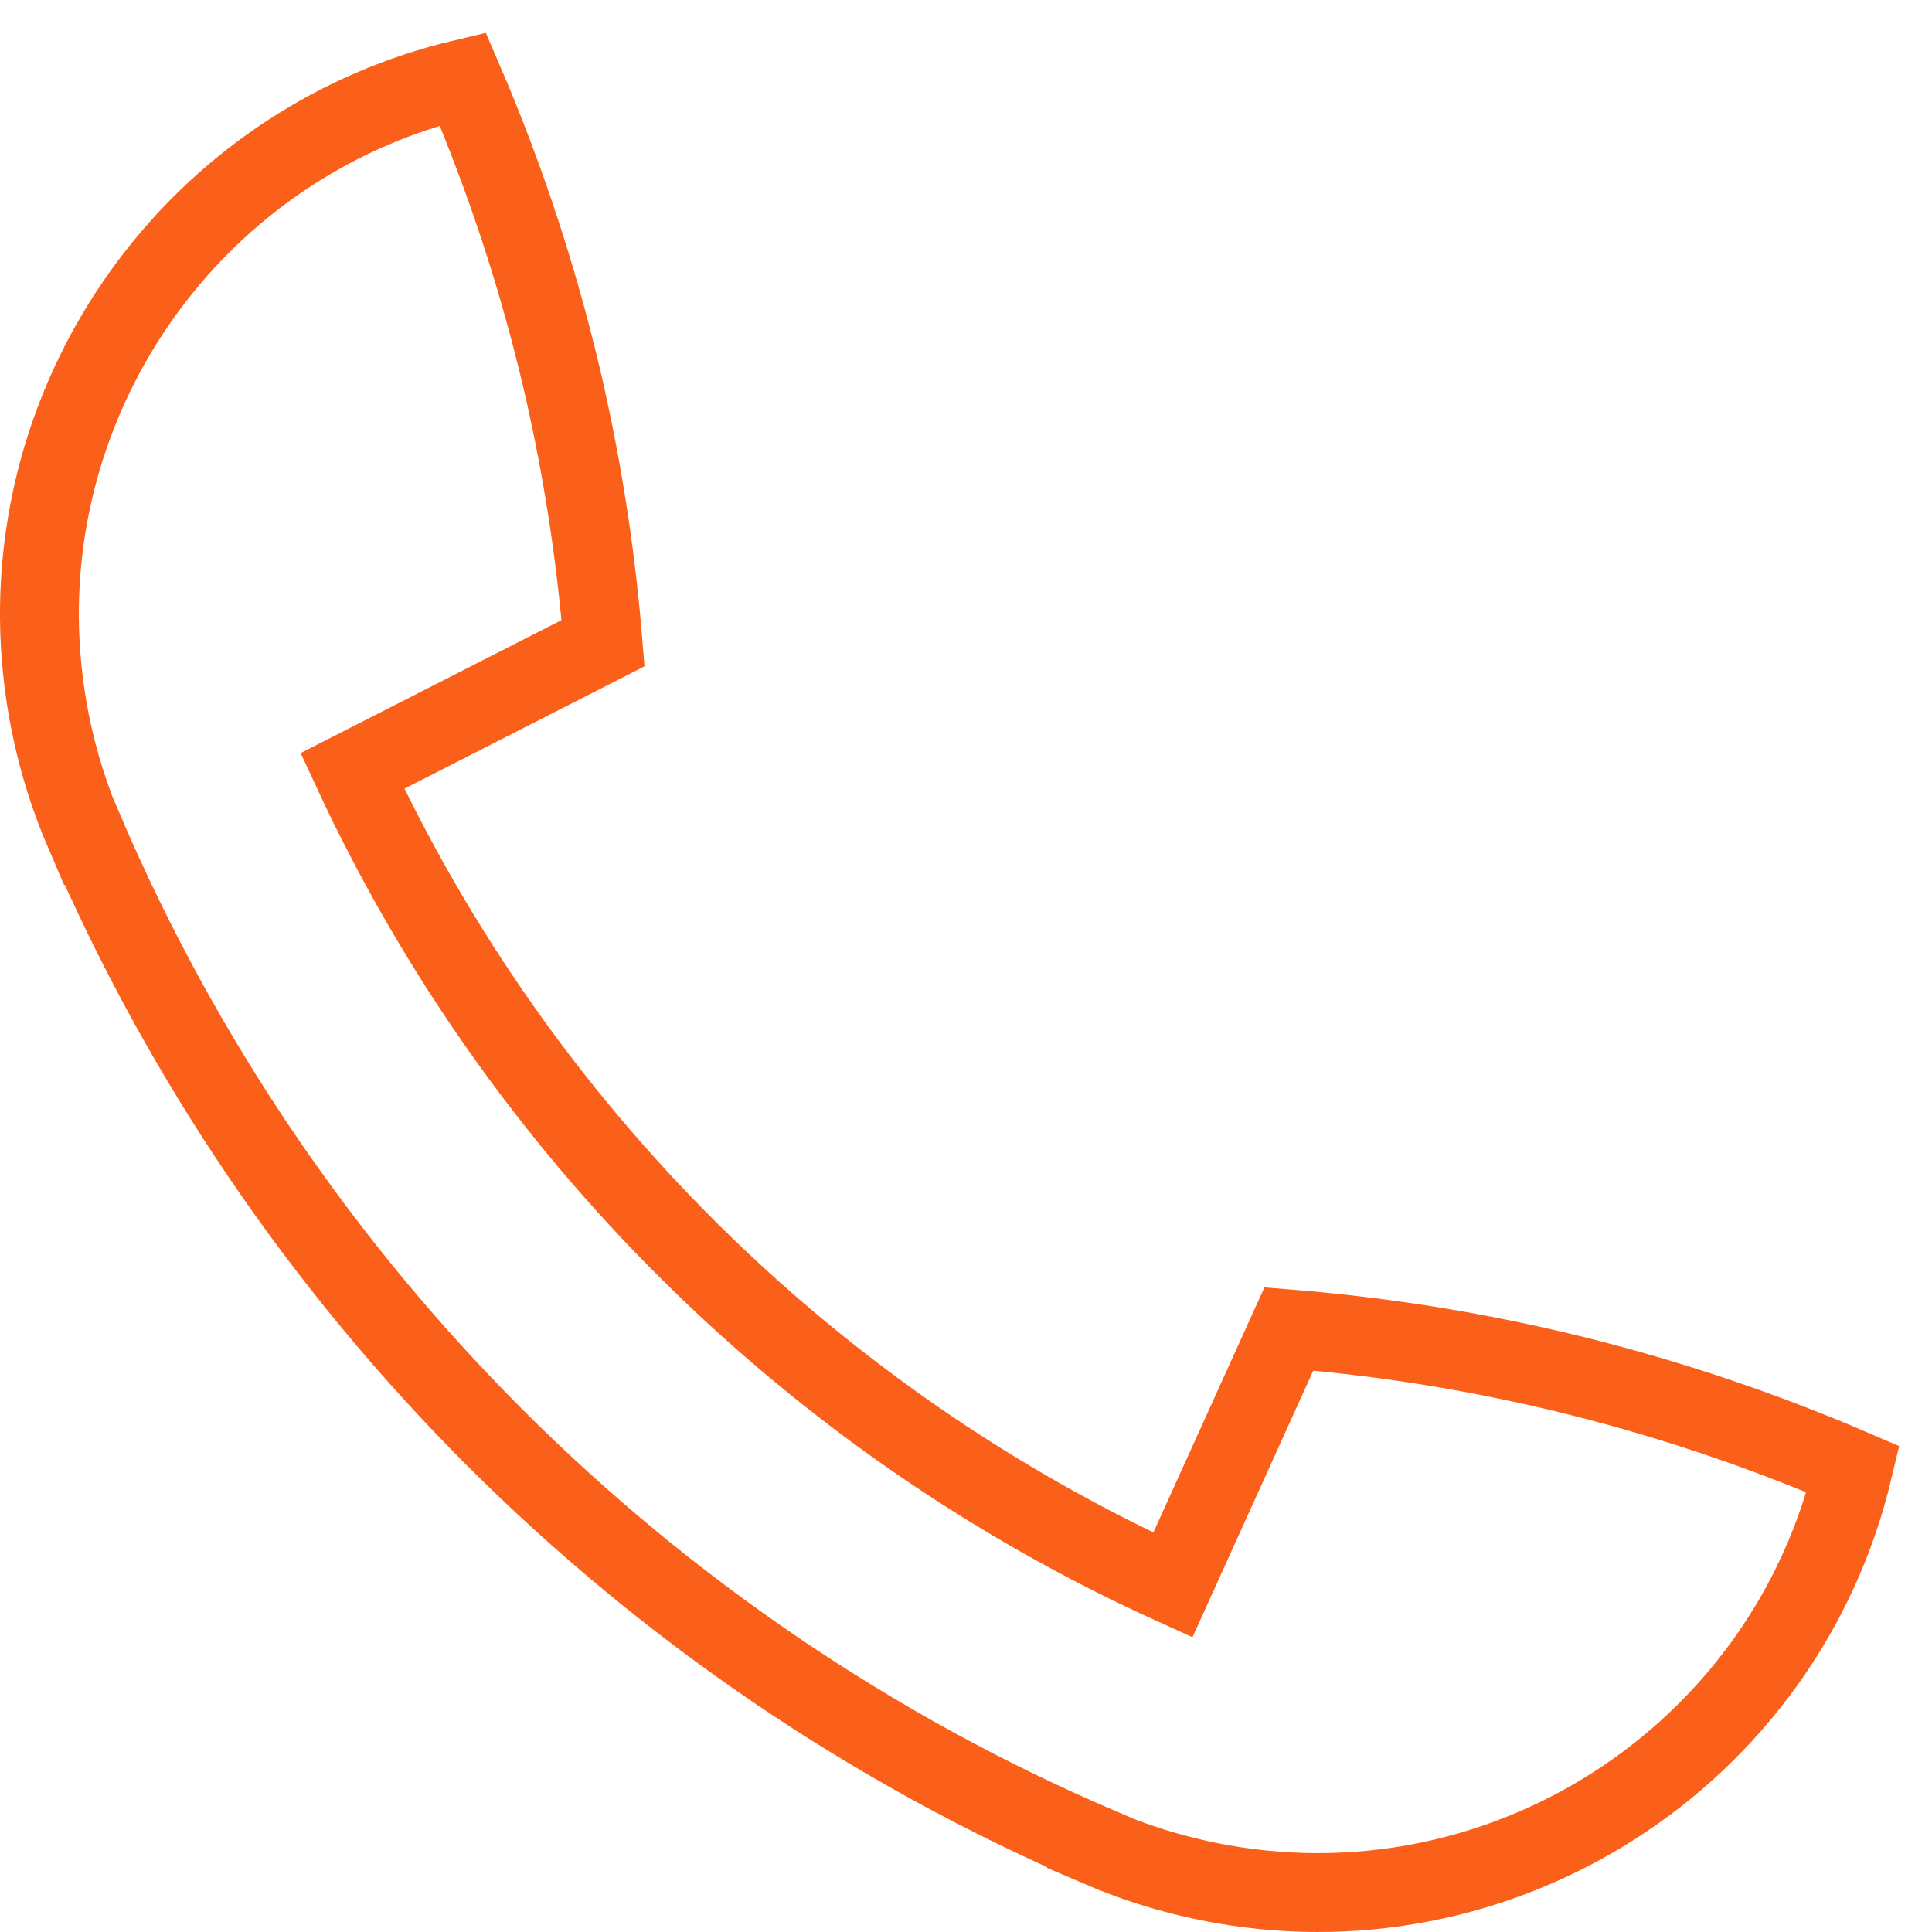 <?xml version="1.0" encoding="UTF-8" standalone="no"?>
<svg viewBox="0 0 49 49" version="1.1" xmlns="http://www.w3.org/2000/svg" xmlns:xlink="http://www.w3.org/1999/xlink">
    <!-- Generator: sketchtool 39.1 (31720) - http://www.bohemiancoding.com/sketch -->
    <title>F3C58D5B-29A1-4C8B-A762-FD8D6CFB053B</title>
    <desc>Created with sketchtool.</desc>
    <defs></defs>
    <g id="Layout" stroke="none" stroke-width="1" fill="none" fill-rule="evenodd">
        <g id="pre-home-light-2" transform="translate(-325, -1391)" stroke="#FB601B" stroke-width="2">
            <path d="M326.281,1409.363 C326.478,1410.33 326.771,1411.254 327.146,1412.126 L327.155,1412.122 C329.627,1417.887 333.174,1423.082 337.545,1427.455 C341.918,1431.826 347.114,1435.374 352.877,1437.844 L352.873,1437.853 C353.746,1438.229 354.669,1438.521 355.636,1438.718 C363.043,1440.222 370.266,1435.562 372,1428.263 C369.403,1427.145 366.702,1426.267 363.935,1425.647 L363.748,1425.607 C361.758,1425.17 359.733,1424.87 357.689,1424.705 L354.746,1431.2 C345.577,1427.039 338.168,1419.683 333.937,1410.553 L340.295,1407.313 C340.129,1405.268 339.83,1403.244 339.393,1401.253 L339.354,1401.067 C338.733,1398.298 337.855,1395.598 336.736,1393 C330.326,1394.522 325.952,1400.279 326,1406.675 C326.007,1407.562 326.099,1408.461 326.281,1409.363 L326.281,1409.363 Z" id="fale_desk"></path>
        </g>
    </g>
</svg>
